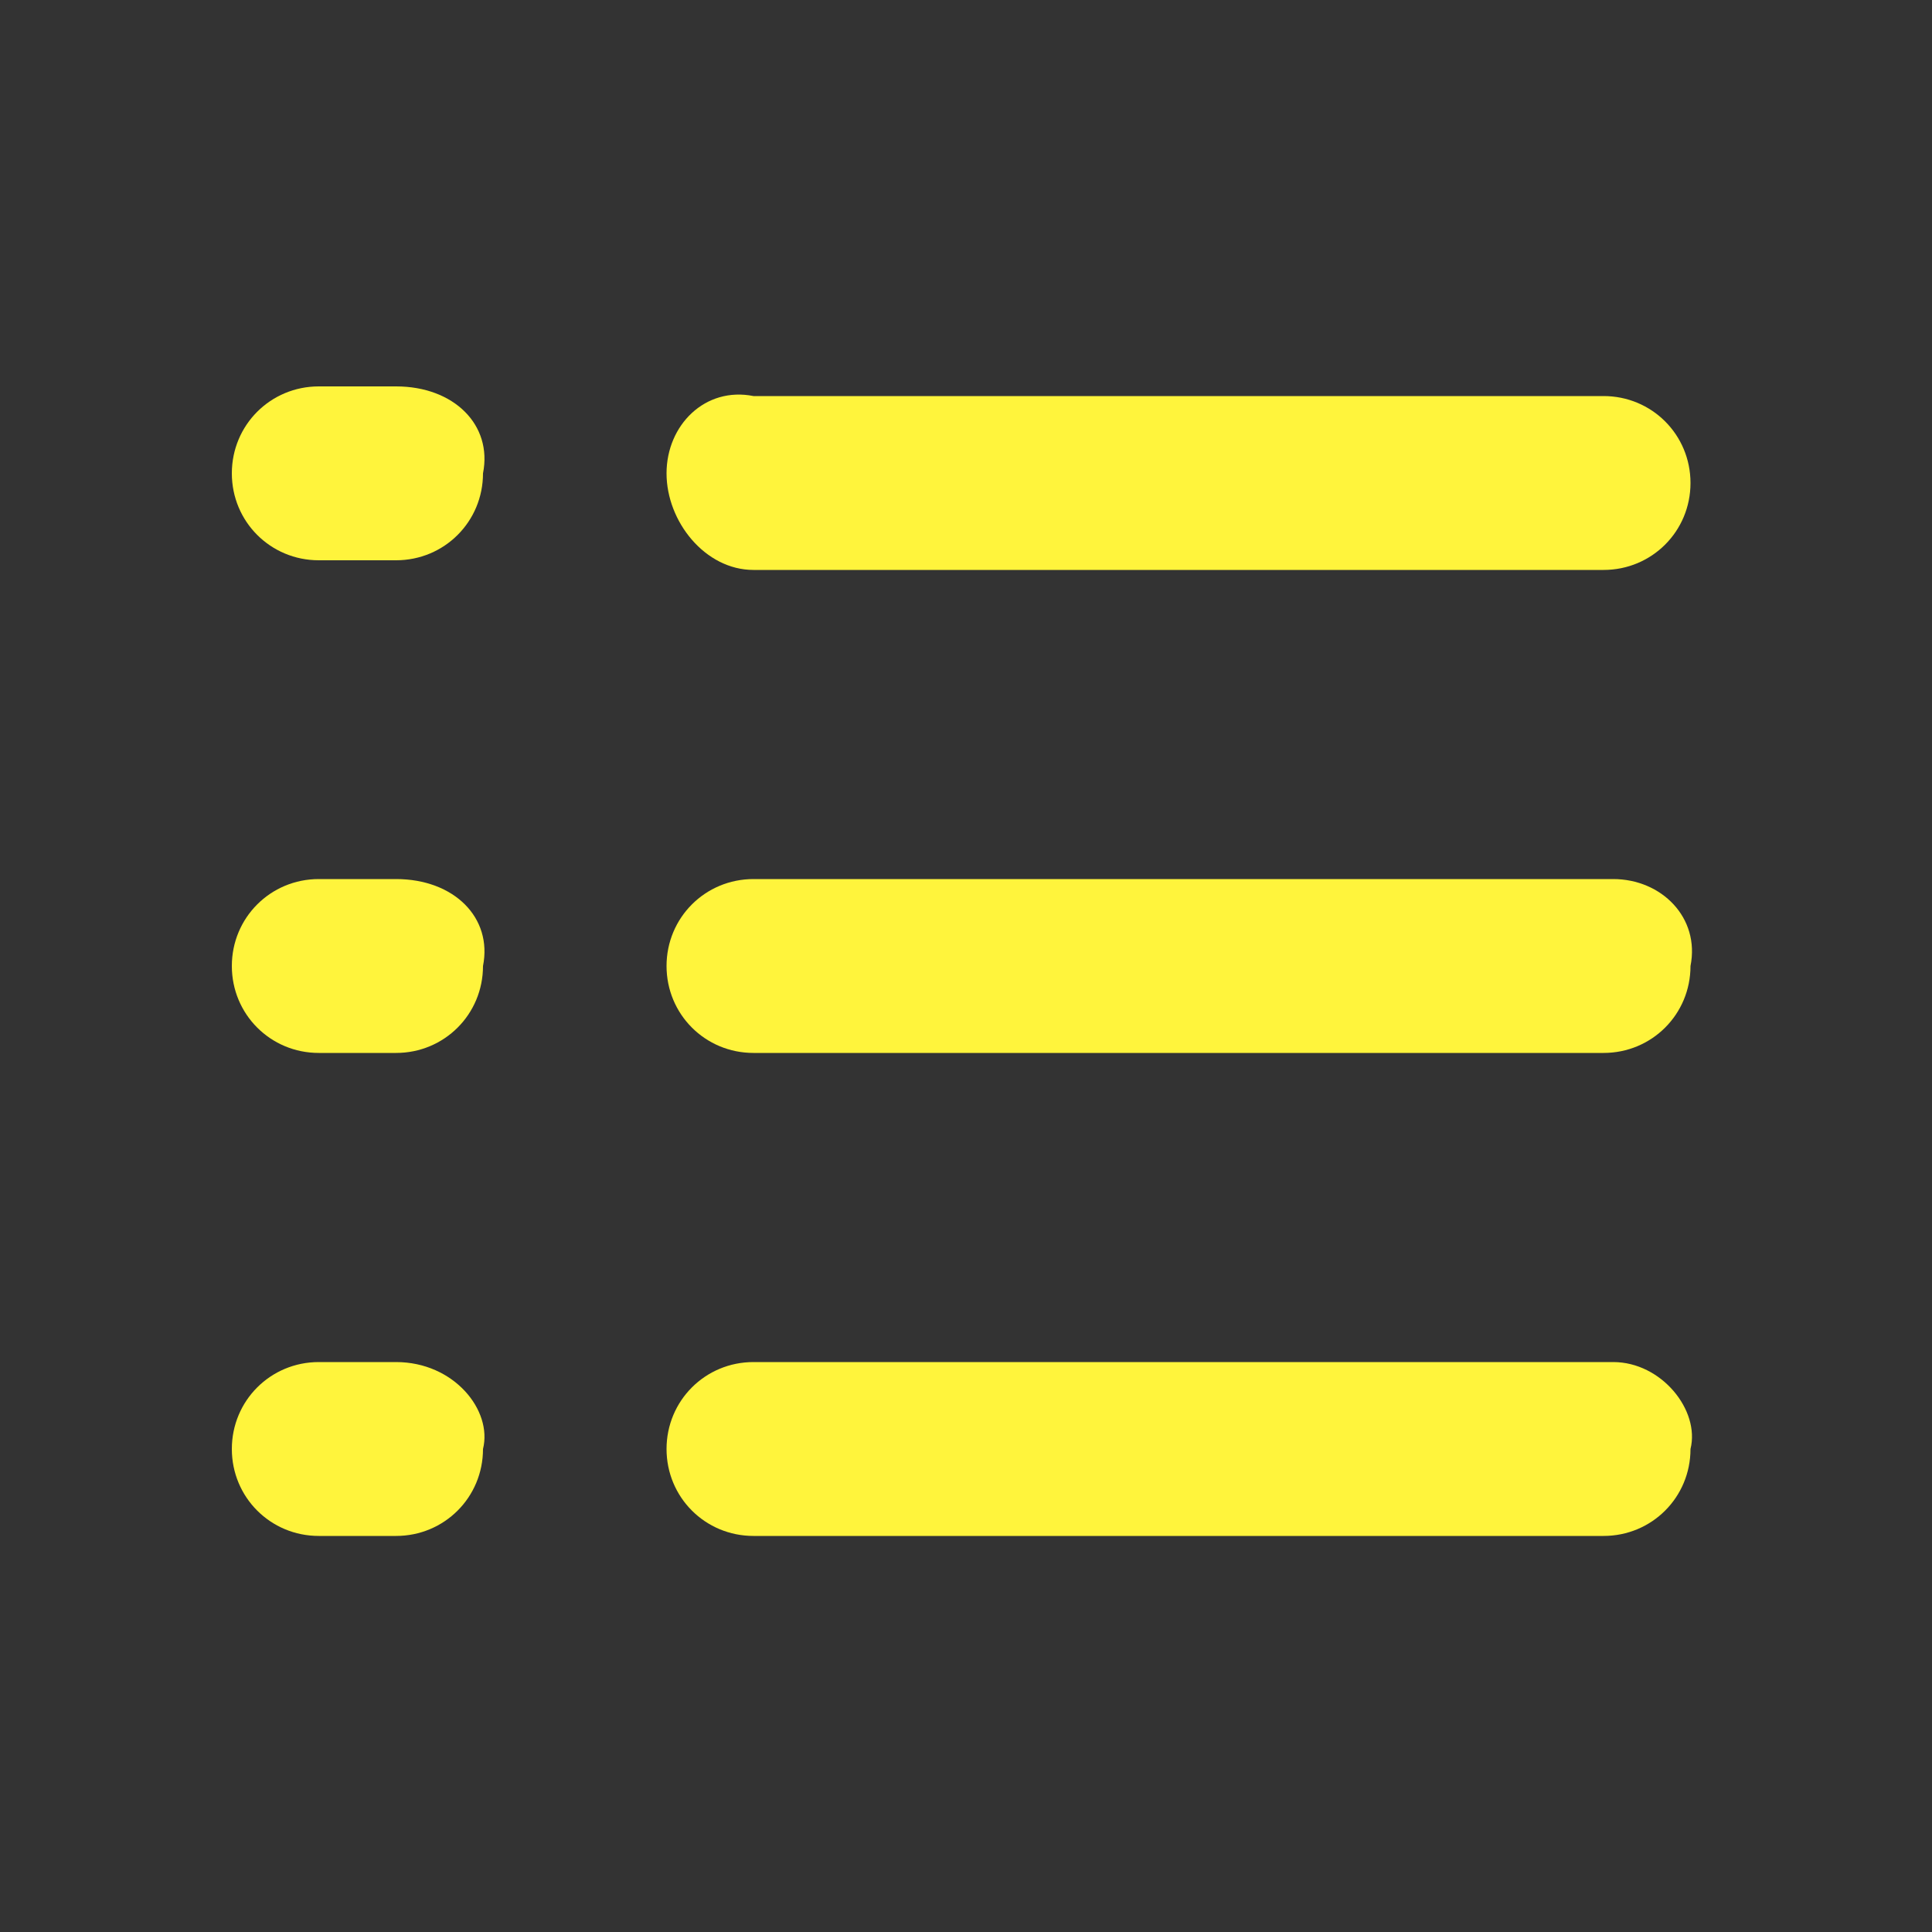 <?xml version="1.0" encoding="utf-8"?>
<!-- Generator: Adobe Illustrator 22.0.1, SVG Export Plug-In . SVG Version: 6.00 Build 0)  -->
<svg version="1.1" id="圖層_1" xmlns="http://www.w3.org/2000/svg" xmlns:xlink="http://www.w3.org/1999/xlink" x="0px" y="0px"
	 viewBox="0 0 20 20" style="enable-background:new 0 0 20 20;" xml:space="preserve">
<rect x="0" y="0" width="20" height="20" fill="#333333" stroke="none"/>
<style type="text/css">
	.st0{fill:#FFF43C;}
</style>
<g>
	<path class="st0" d="M7.8,5.9h8.8c0.5,0,0.9-0.4,0.9-0.9c0-0.5-0.4-0.9-0.9-0.9H7.8C7.3,4,6.9,4.4,6.9,4.9C6.9,5.4,7.3,5.9,7.8,5.9
		z"/>
	<path class="st0" d="M16.7,9.1H7.8c-0.5,0-0.9,0.4-0.9,0.9c0,0.5,0.4,0.9,0.9,0.9h8.8c0.5,0,0.9-0.4,0.9-0.9
		C17.6,9.5,17.2,9.1,16.7,9.1z"/>
	<path class="st0" d="M16.7,14.1H7.8c-0.5,0-0.9,0.4-0.9,0.9c0,0.5,0.4,0.9,0.9,0.9h8.8c0.5,0,0.9-0.4,0.9-0.9
		C17.6,14.6,17.2,14.1,16.7,14.1z"/>
	<path class="st0" d="M4.1,4H3.3C2.8,4,2.4,4.4,2.4,4.9c0,0.5,0.4,0.9,0.9,0.9h0.8c0.5,0,0.9-0.4,0.9-0.9C5.1,4.4,4.7,4,4.1,4z"/>
	<path class="st0" d="M4.1,9.1H3.3c-0.5,0-0.9,0.4-0.9,0.9c0,0.5,0.4,0.9,0.9,0.9h0.8c0.5,0,0.9-0.4,0.9-0.9
		C5.1,9.5,4.7,9.1,4.1,9.1z"/>
	<path class="st0" d="M4.1,14.1H3.3c-0.5,0-0.9,0.4-0.9,0.9c0,0.5,0.4,0.9,0.9,0.9h0.8c0.5,0,0.9-0.4,0.9-0.9
		C5.1,14.6,4.7,14.1,4.1,14.1z"/>
</g>
</svg>
